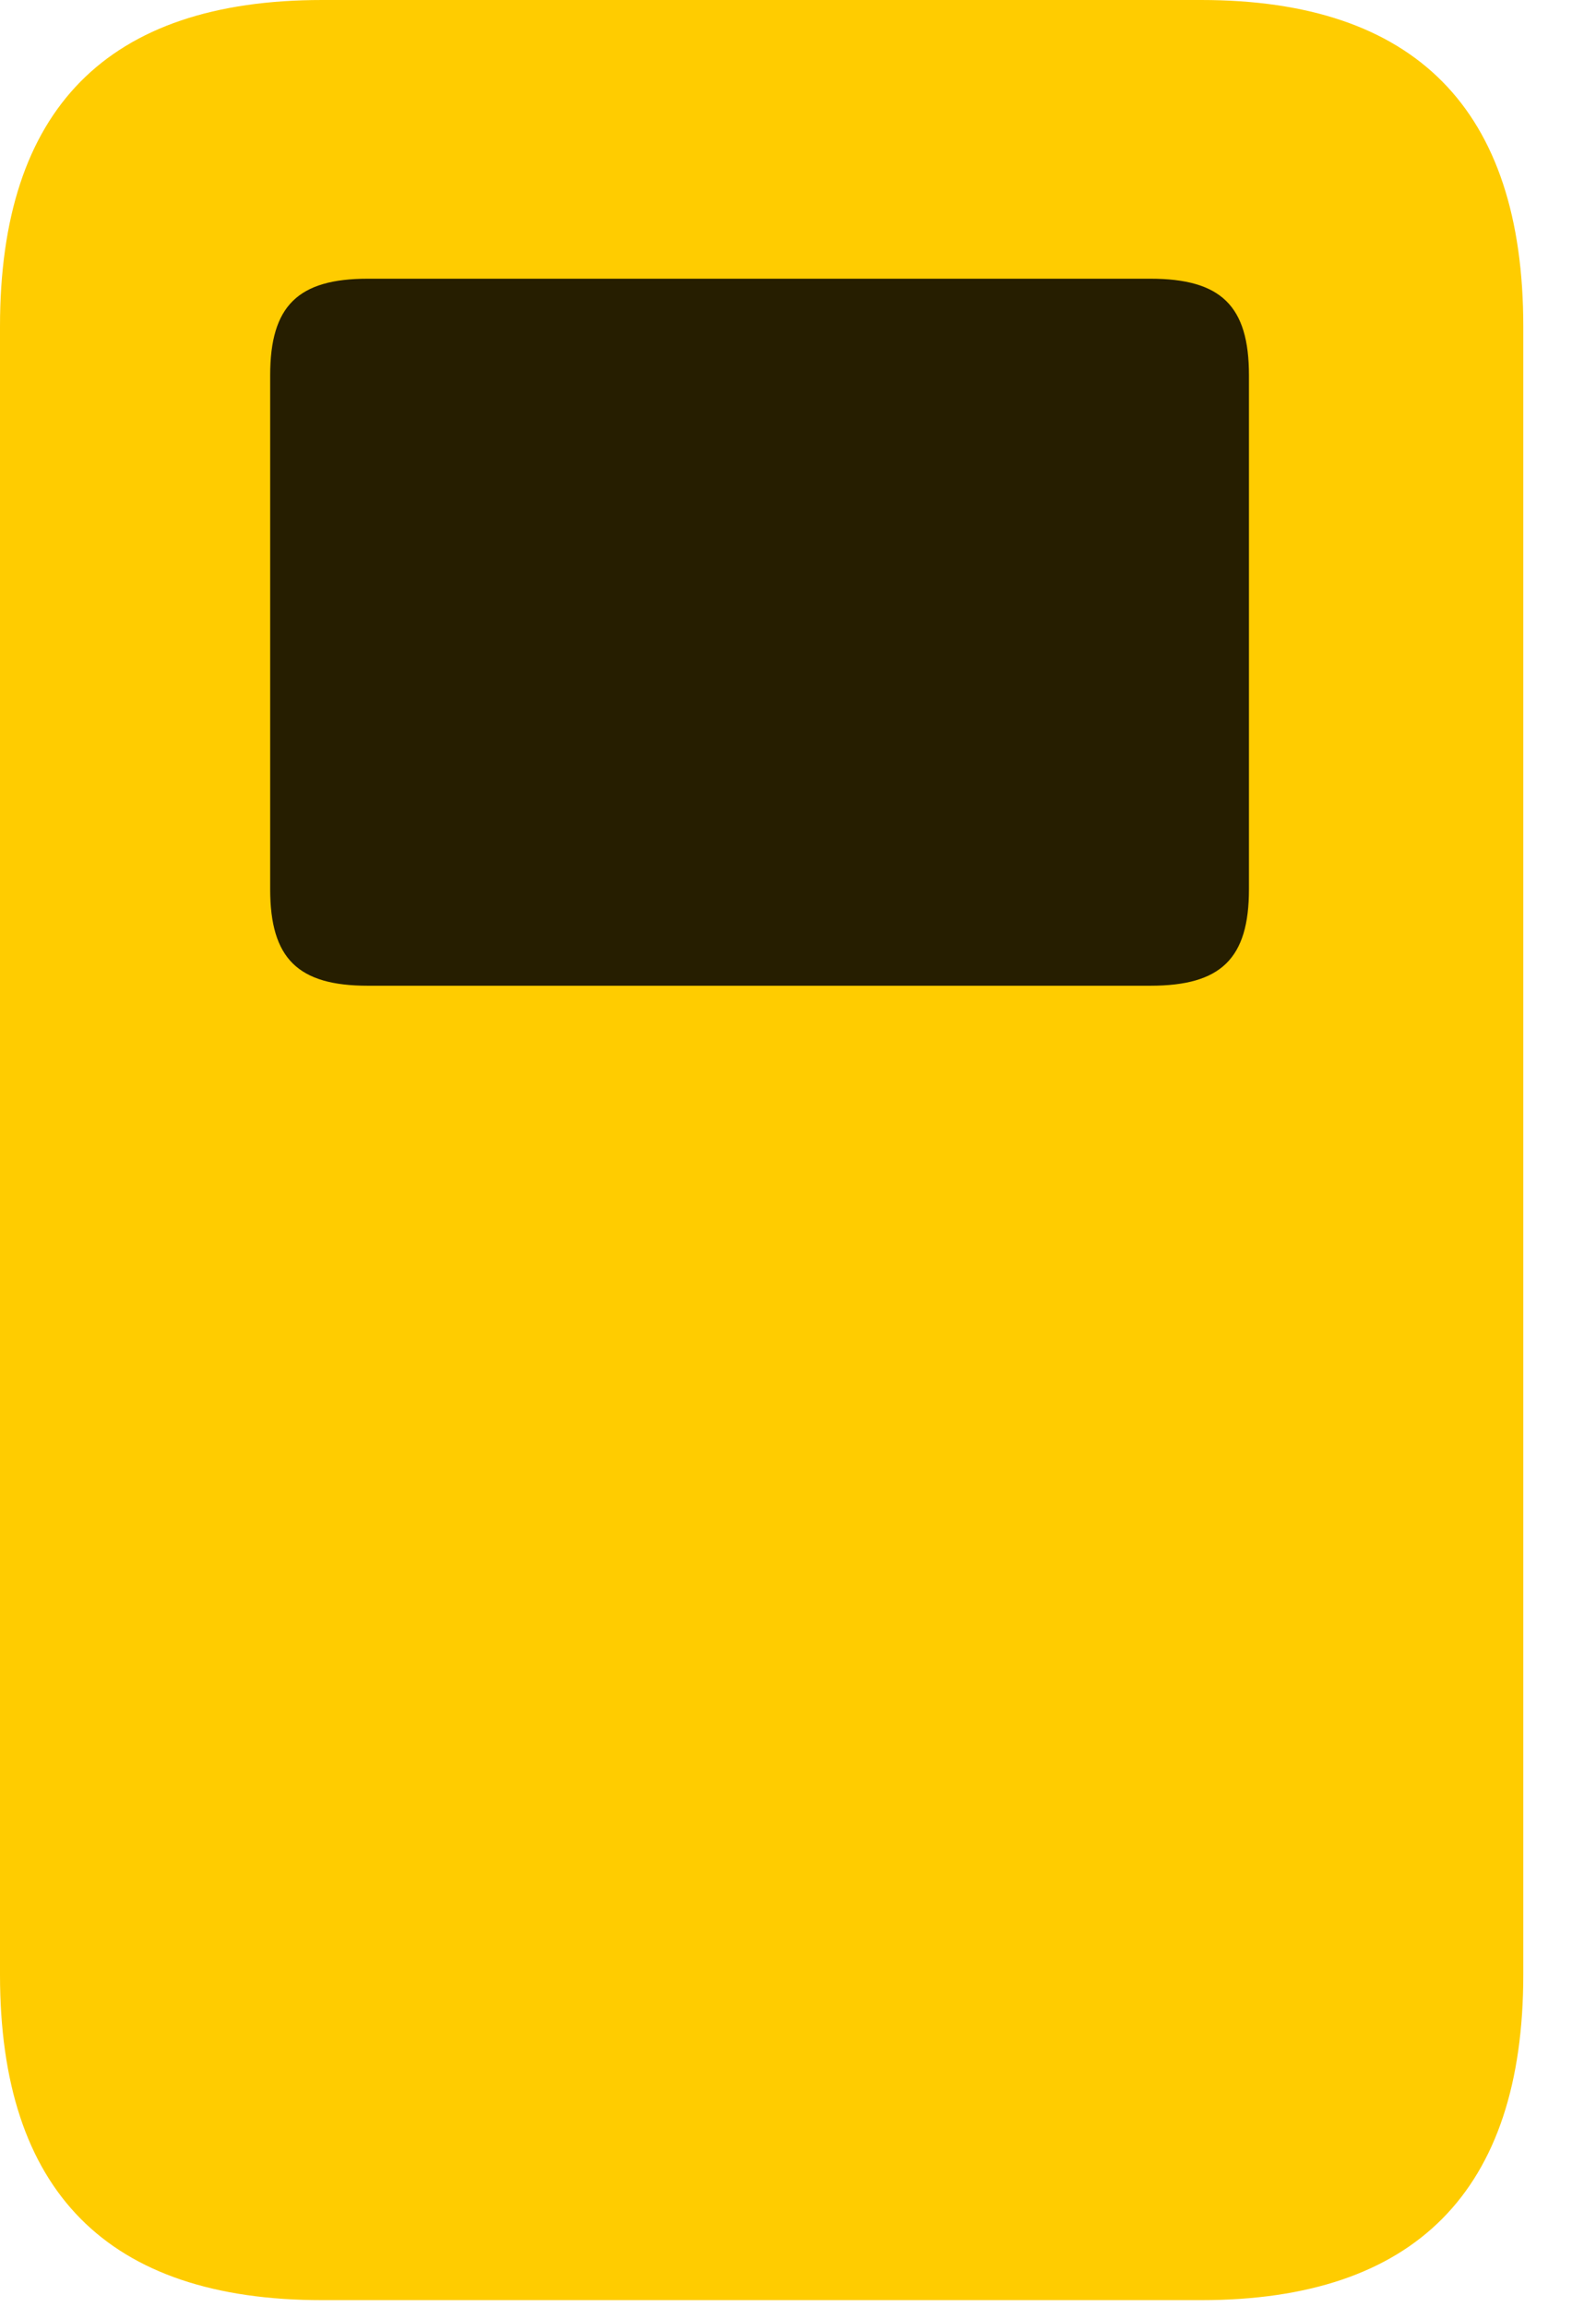 <svg width="18" height="26" viewBox="0 0 18 26" fill="none" xmlns="http://www.w3.org/2000/svg">
<path d="M3.633 25.922H13.547C15.961 25.922 17.18 24.691 17.18 22.254V3.68C17.18 1.23 15.961 0 13.547 0H3.633C1.207 0 0 1.23 0 3.68V22.254C0 24.691 1.207 25.922 3.633 25.922Z" fill="#FFCC00"/>
<path d="M4.148 11.109C3.363 11.109 3.047 10.805 3.047 10.02V4.23C3.047 3.445 3.363 3.141 4.148 3.141H12.973C13.77 3.141 14.086 3.445 14.086 4.23V10.02C14.086 10.805 13.77 11.109 12.973 11.109H4.148Z" fill="black" fill-opacity="0.85"/>
</svg>

